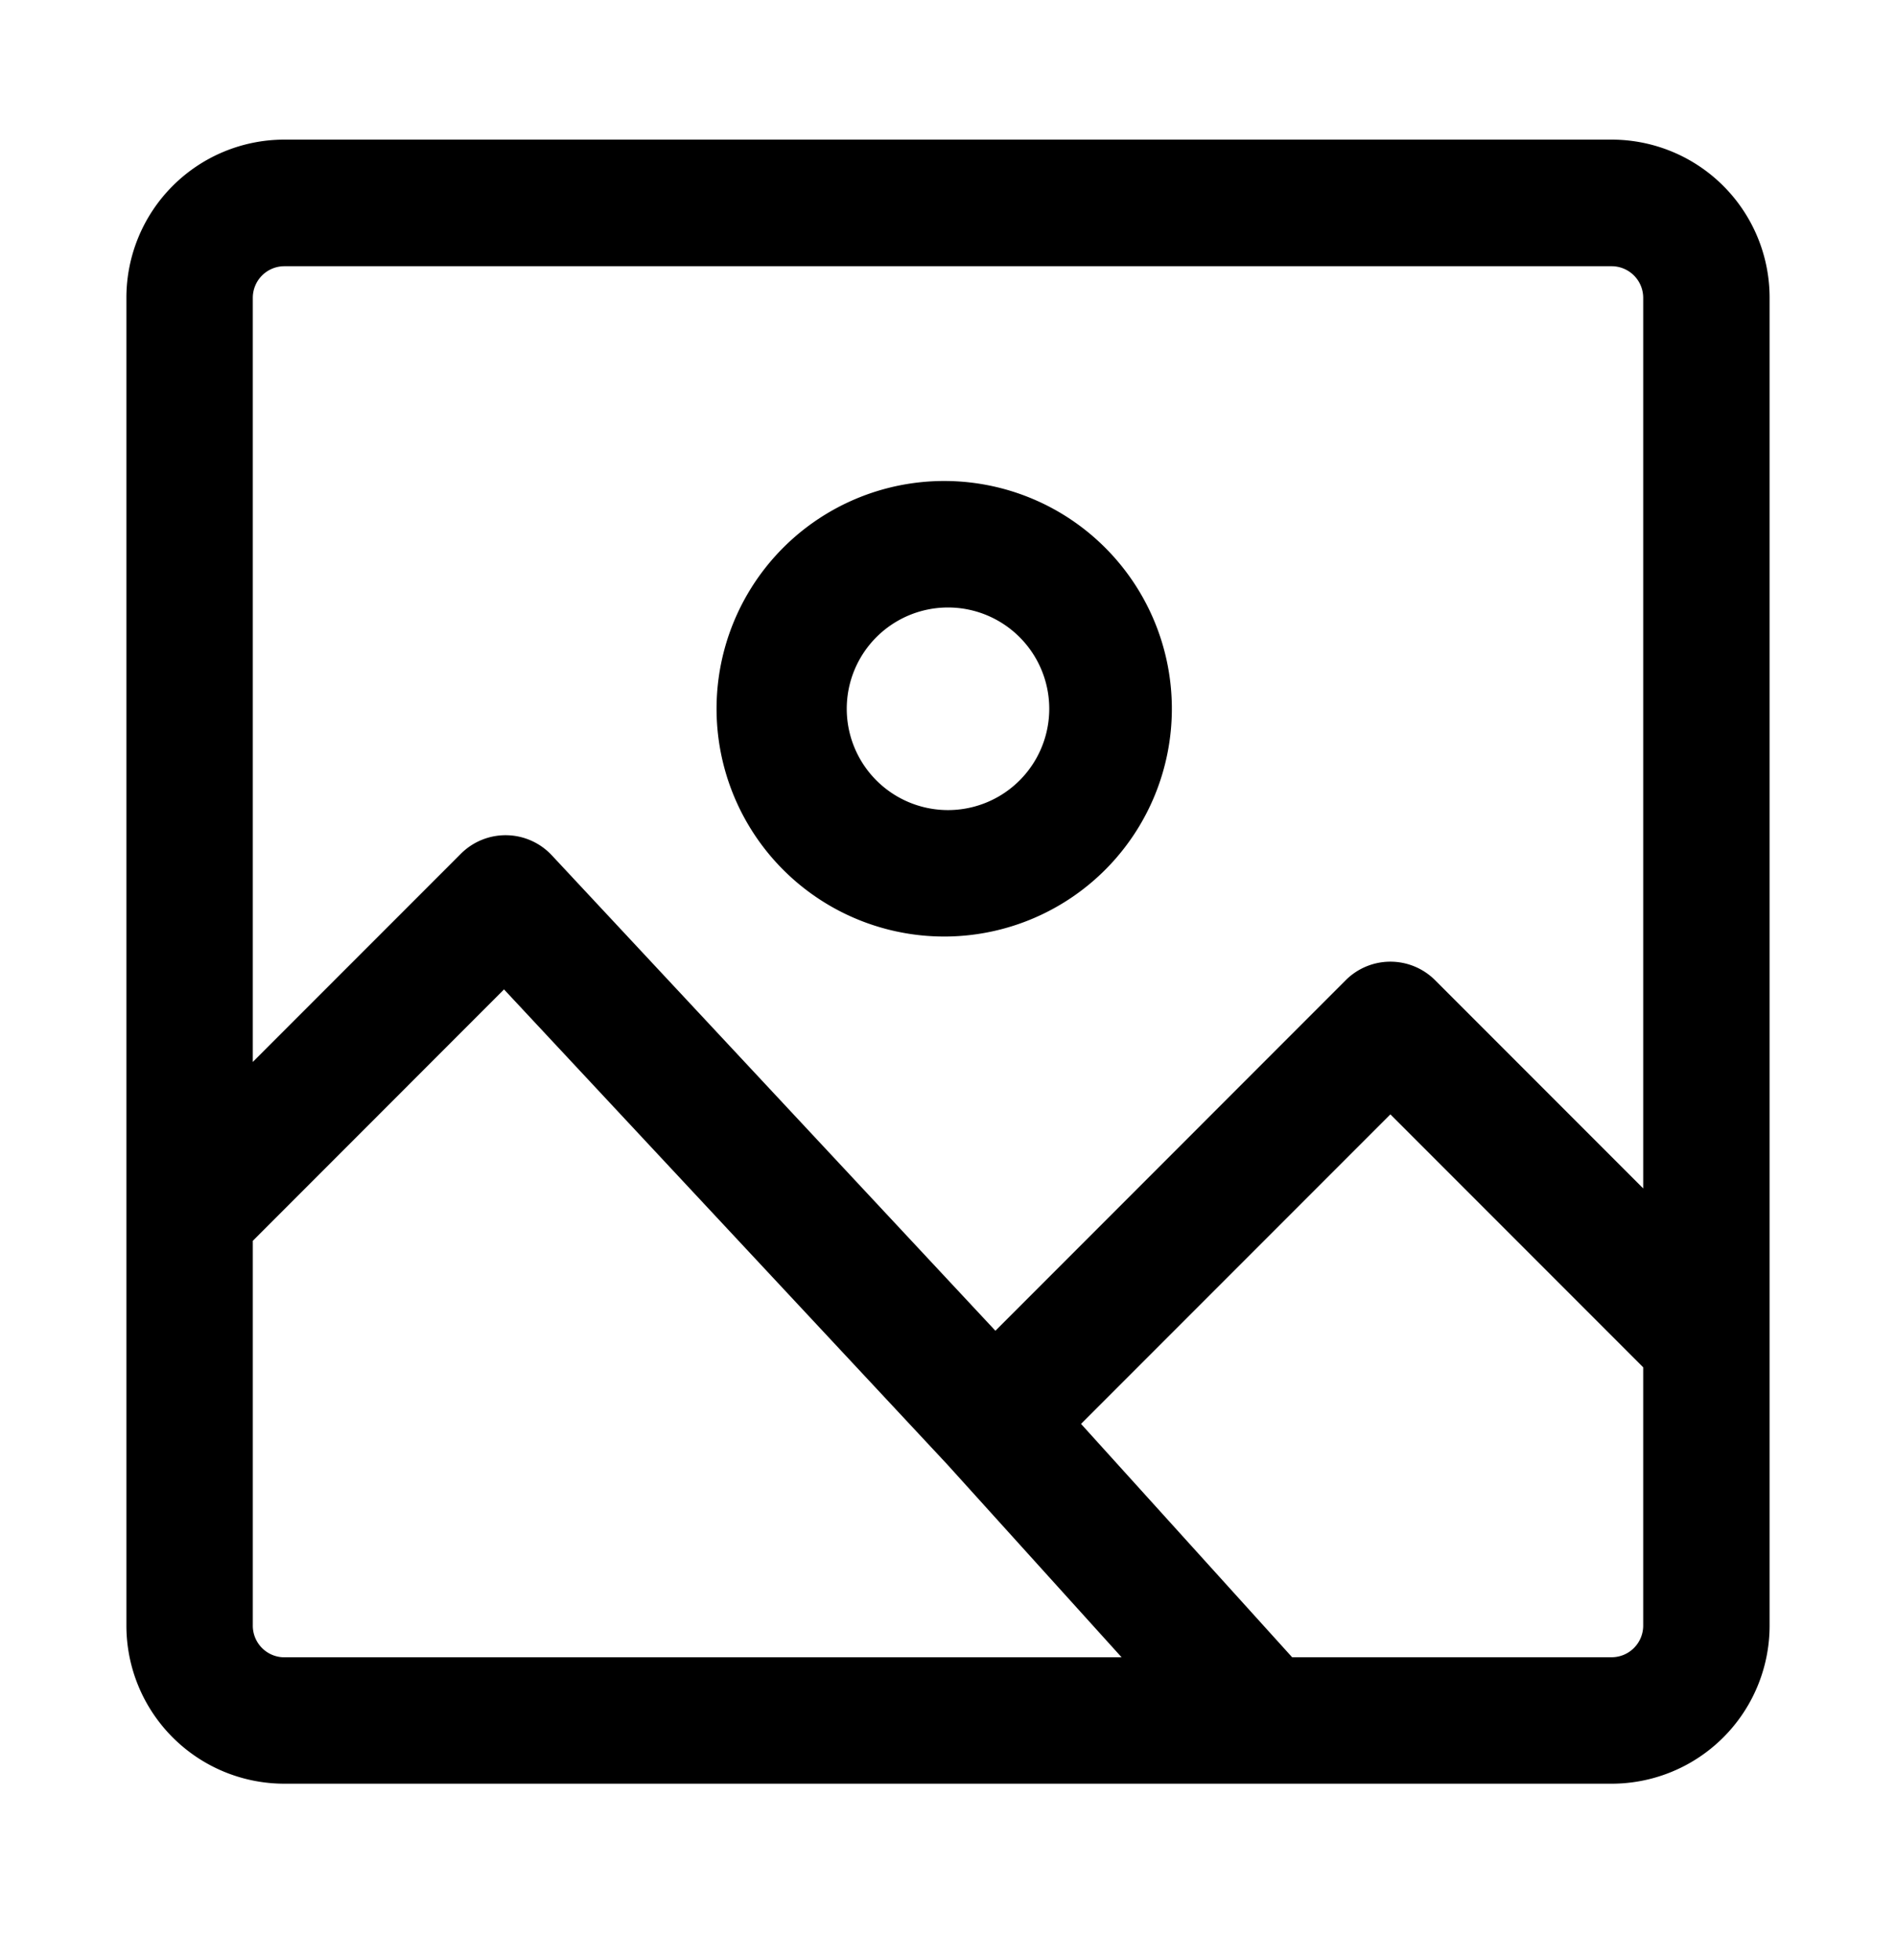 <svg xmlns="http://www.w3.org/2000/svg" width="30" height="31" fill="none"><path fill="#000" fill-rule="evenodd" d="M15 7.607a3.602 3.602 0 1 0 0 7.203 3.602 3.602 0 0 0 0-7.203Zm-1.602 3.602a1.602 1.602 0 1 1 3.204 0 1.602 1.602 0 0 1-3.204 0Z" clip-rule="evenodd"/><path fill="#000" fill-rule="evenodd" d="M4.5 2.208h21a2.5 2.5 0 0 1 2.5 2.5v21a2.5 2.5 0 0 1-2.5 2.5h-21a2.5 2.5 0 0 1-2.5-2.5v-21a2.5 2.5 0 0 1 2.5-2.5Zm21.5 2.5v14.086l-3.293-3.293a1 1 0 0 0-1.414 0l-5.543 5.544-7.019-7.519a1 1 0 0 0-1.438-.025L4 16.794V4.71a.5.5 0 0 1 .5-.5h21a.5.5 0 0 1 .5.5Zm-22 21v-6.085l3.975-3.976 7.014 7.513 2.758 3.049H4.5a.5.5 0 0 1-.5-.5Zm21.5.5h-5.055l-3.34-3.69L22 17.623l4 4v4.085a.5.5 0 0 1-.5.5Z" clip-rule="evenodd"/></svg>